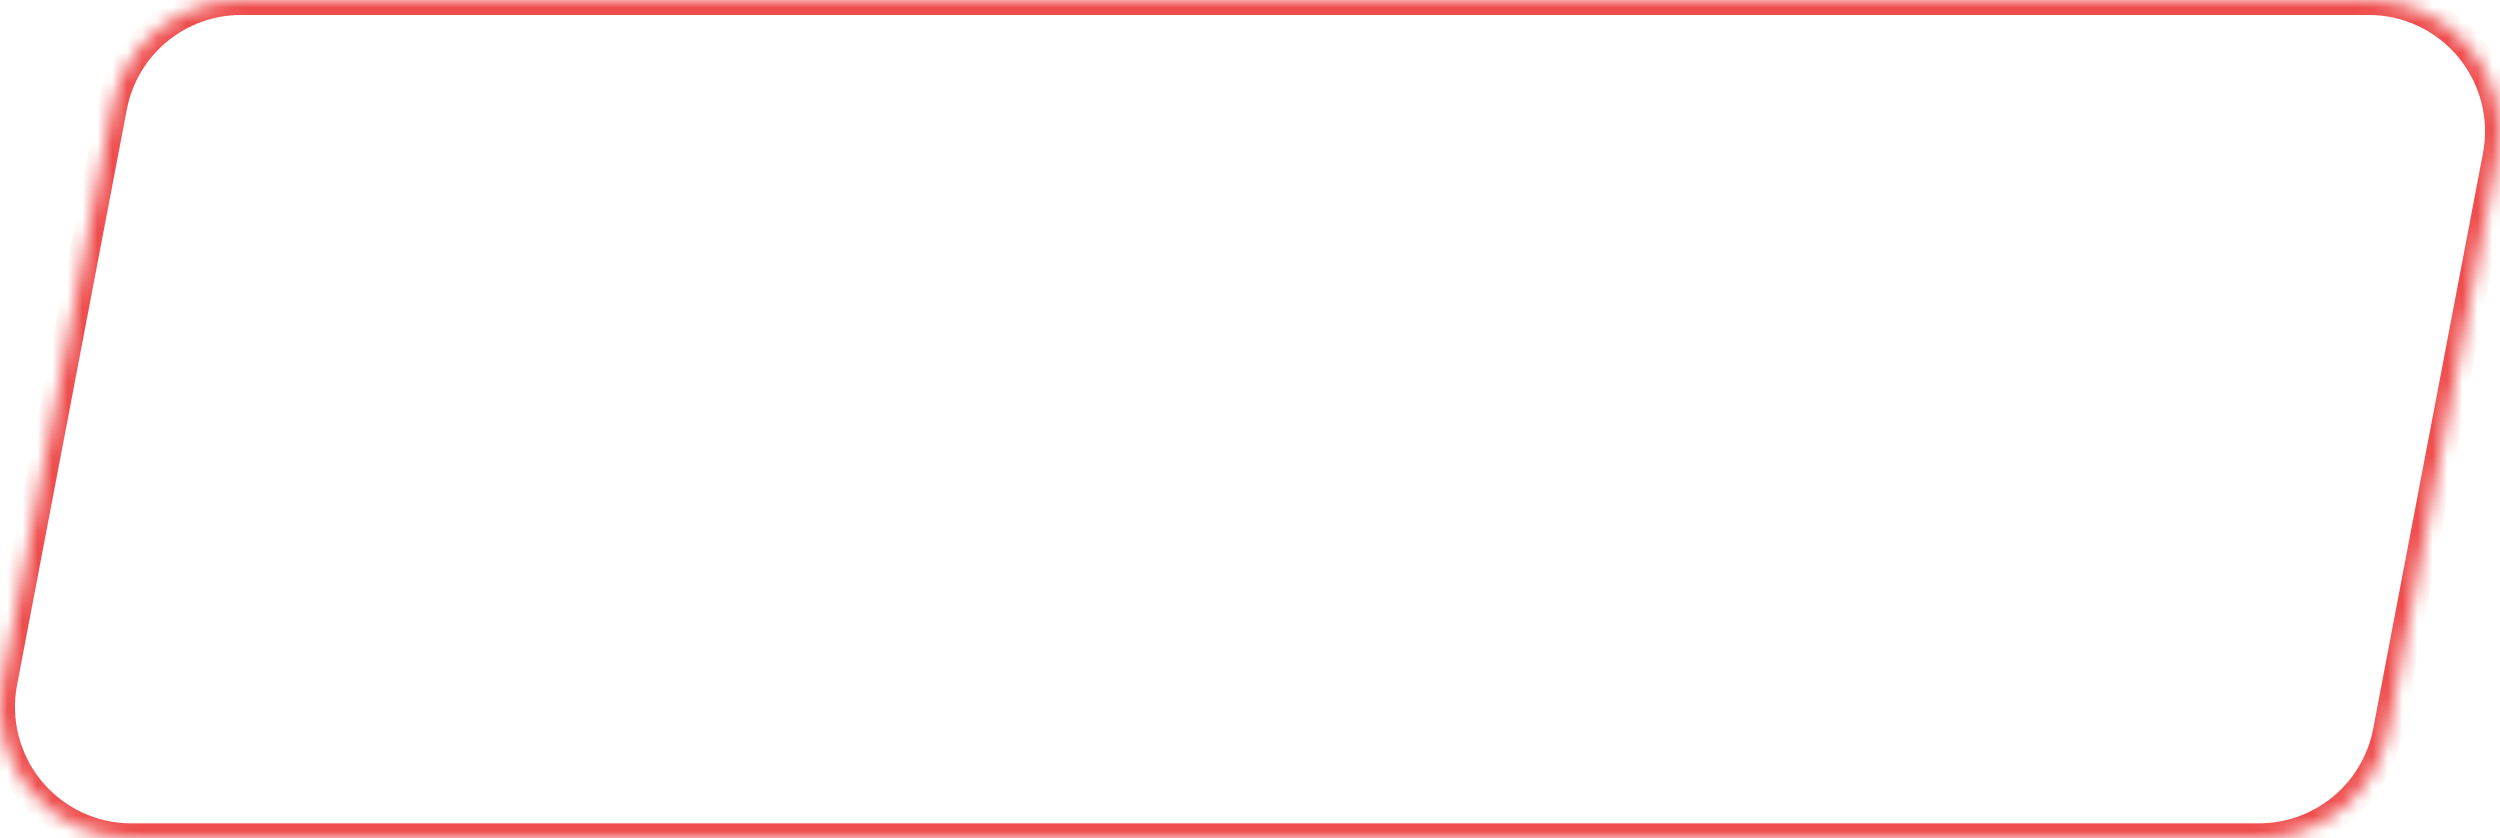 <svg width="167" height="56" viewBox="0 0 167 56" fill="none" xmlns="http://www.w3.org/2000/svg">
    <mask id="path-1-inside-1_1_925" fill="white">
        <path d="M166.845 10.418L159.512 48.869C159.129 50.874 158.06 52.684 156.487 53.986C154.914 55.288 152.936 56 150.895 56H8.772C7.481 56 6.205 55.714 5.037 55.164C3.869 54.614 2.836 53.813 2.013 52.818C1.19 51.822 0.597 50.658 0.276 49.407C-0.045 48.156 -0.087 46.85 0.155 45.581L7.488 7.13C7.871 5.124 8.941 3.315 10.514 2.013C12.087 0.712 14.065 -3.9935e-05 16.106 1.67994e-09H158.228C159.519 0 160.795 0.286 161.963 0.836C163.131 1.386 164.164 2.187 164.987 3.182C165.81 4.177 166.403 5.342 166.724 6.593C167.045 7.844 167.087 9.15 166.845 10.419"/>
    </mask>
    <path d="M159.512 48.869L158.529 48.681L158.529 48.681L159.512 48.869ZM150.895 56V57H150.895L150.895 56ZM8.772 56L8.772 57H8.772V56ZM0.155 45.581L-0.827 45.394L-0.827 45.394L0.155 45.581ZM7.488 7.13L6.506 6.942L6.506 6.942L7.488 7.13ZM16.106 1.67994e-09L16.106 1H16.106V1.67994e-09ZM158.228 1.67994e-09L158.228 -1H158.228V1.67994e-09ZM165.863 10.23L158.529 48.681L160.494 49.056L167.827 10.605L165.863 10.23ZM158.529 48.681C158.191 50.459 157.243 52.062 155.849 53.215L157.124 54.756C158.876 53.306 160.068 51.29 160.494 49.056L158.529 48.681ZM155.849 53.215C154.456 54.369 152.704 55 150.895 55L150.895 57C153.169 57 155.372 56.206 157.124 54.756L155.849 53.215ZM150.895 55H8.772V57H150.895V55ZM8.772 55C7.628 55 6.498 54.747 5.463 54.259L4.611 56.069C5.913 56.682 7.333 57 8.772 57L8.772 55ZM5.463 54.259C4.428 53.772 3.513 53.062 2.784 52.18L1.243 53.455C2.159 54.564 3.31 55.456 4.611 56.069L5.463 54.259ZM2.784 52.18C2.055 51.299 1.529 50.267 1.244 49.158L-0.693 49.656C-0.335 51.049 0.326 52.346 1.243 53.455L2.784 52.18ZM1.244 49.158C0.96 48.05 0.923 46.892 1.137 45.768L-0.827 45.394C-1.096 46.807 -1.051 48.262 -0.693 49.656L1.244 49.158ZM1.137 45.768L8.471 7.317L6.506 6.942L-0.827 45.394L1.137 45.768ZM8.471 7.317C8.81 5.54 9.758 3.937 11.151 2.784L9.876 1.243C8.124 2.693 6.932 4.708 6.506 6.942L8.471 7.317ZM11.151 2.784C12.545 1.631 14.297 1 16.106 1L16.106 -1C13.832 -1 11.629 -0.207 9.876 1.243L11.151 2.784ZM16.106 1H158.228V-1H16.106V1ZM158.228 1C159.372 1 160.502 1.253 161.537 1.741L162.389 -0.069C161.087 -0.682 159.667 -1 158.228 -1L158.228 1ZM161.537 1.741C162.572 2.228 163.487 2.938 164.216 3.82L165.757 2.545C164.841 1.436 163.69 0.544 162.389 -0.069L161.537 1.741ZM164.216 3.82C164.945 4.701 165.471 5.733 165.756 6.842L167.693 6.344C167.335 4.951 166.674 3.654 165.757 2.545L164.216 3.82ZM165.756 6.842C166.04 7.95 166.077 9.108 165.863 10.232L167.827 10.606C168.096 9.193 168.051 7.738 167.693 6.344L165.756 6.842Z" fill="#EF4E4E" mask="url(#path-1-inside-1_1_925)"/>
</svg>
